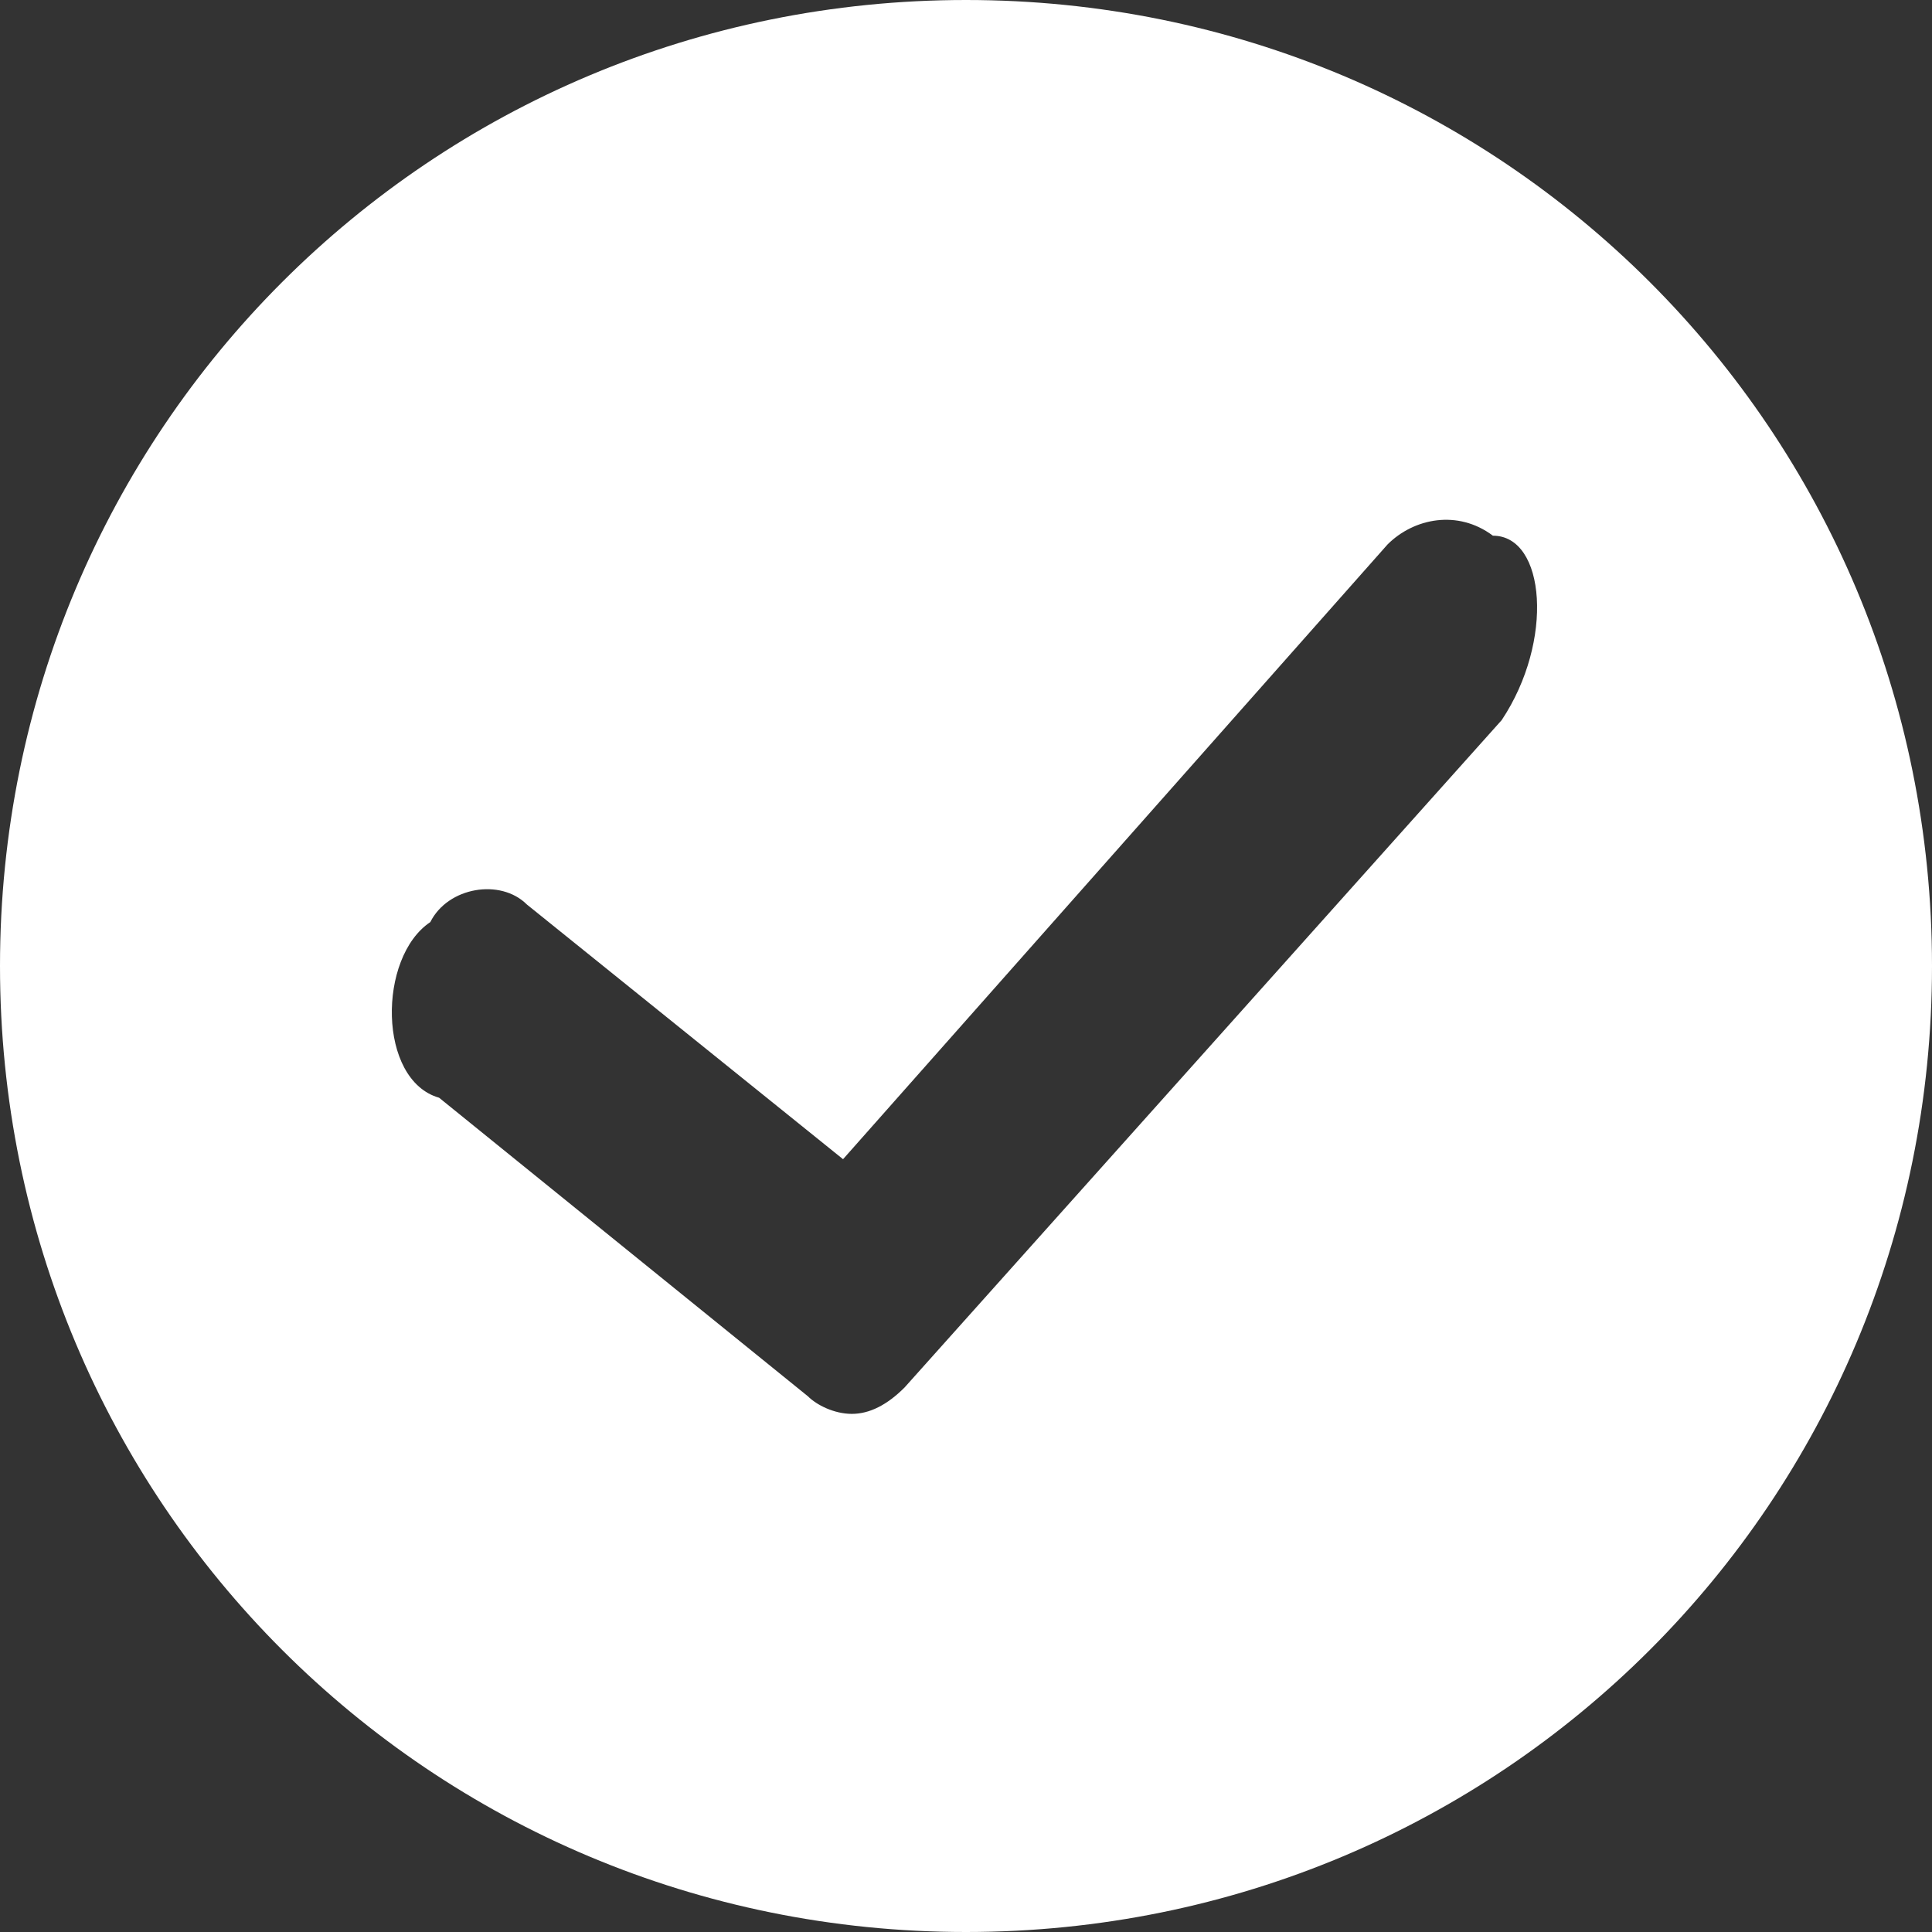 <?xml version="1.0" encoding="utf-8"?>
<!-- Generator: Adobe Illustrator 19.1.0, SVG Export Plug-In . SVG Version: 6.00 Build 0)  -->
<svg version="1.1" id="Layer_1" xmlns="http://www.w3.org/2000/svg" xmlns:xlink="http://www.w3.org/1999/xlink" x="0px" y="0px"
	 viewBox="0 0 22 22" style="enable-background:new 0 0 22 22;" xml:space="preserve">
<rect x="0" y="0" width="22" height="22" fill="#333333" stroke="none"/>
<style type="text/css">
	.st0{fill:#FFFFFF;}
</style>
<path class="st0" d="M11,0C4.9,0,0,4.9,0,11c0,6.1,4.9,11,11,11s11-4.9,11-11C22,4.9,17.1,0,11,0z M17.1,8.2l-6.8,7.6
	c-0.2,0.2-0.4,0.3-0.6,0.3c-0.2,0-0.4-0.1-0.5-0.2L5,12.5c-0.7-0.2-0.7-1.6-0.1-2C5.1,10.1,5.7,10,6,10.3l3.6,2.9l6.2-7
	c0.3-0.3,0.8-0.4,1.2-0.1C17.6,6.1,17.7,7.3,17.1,8.2z"/>
</svg>

